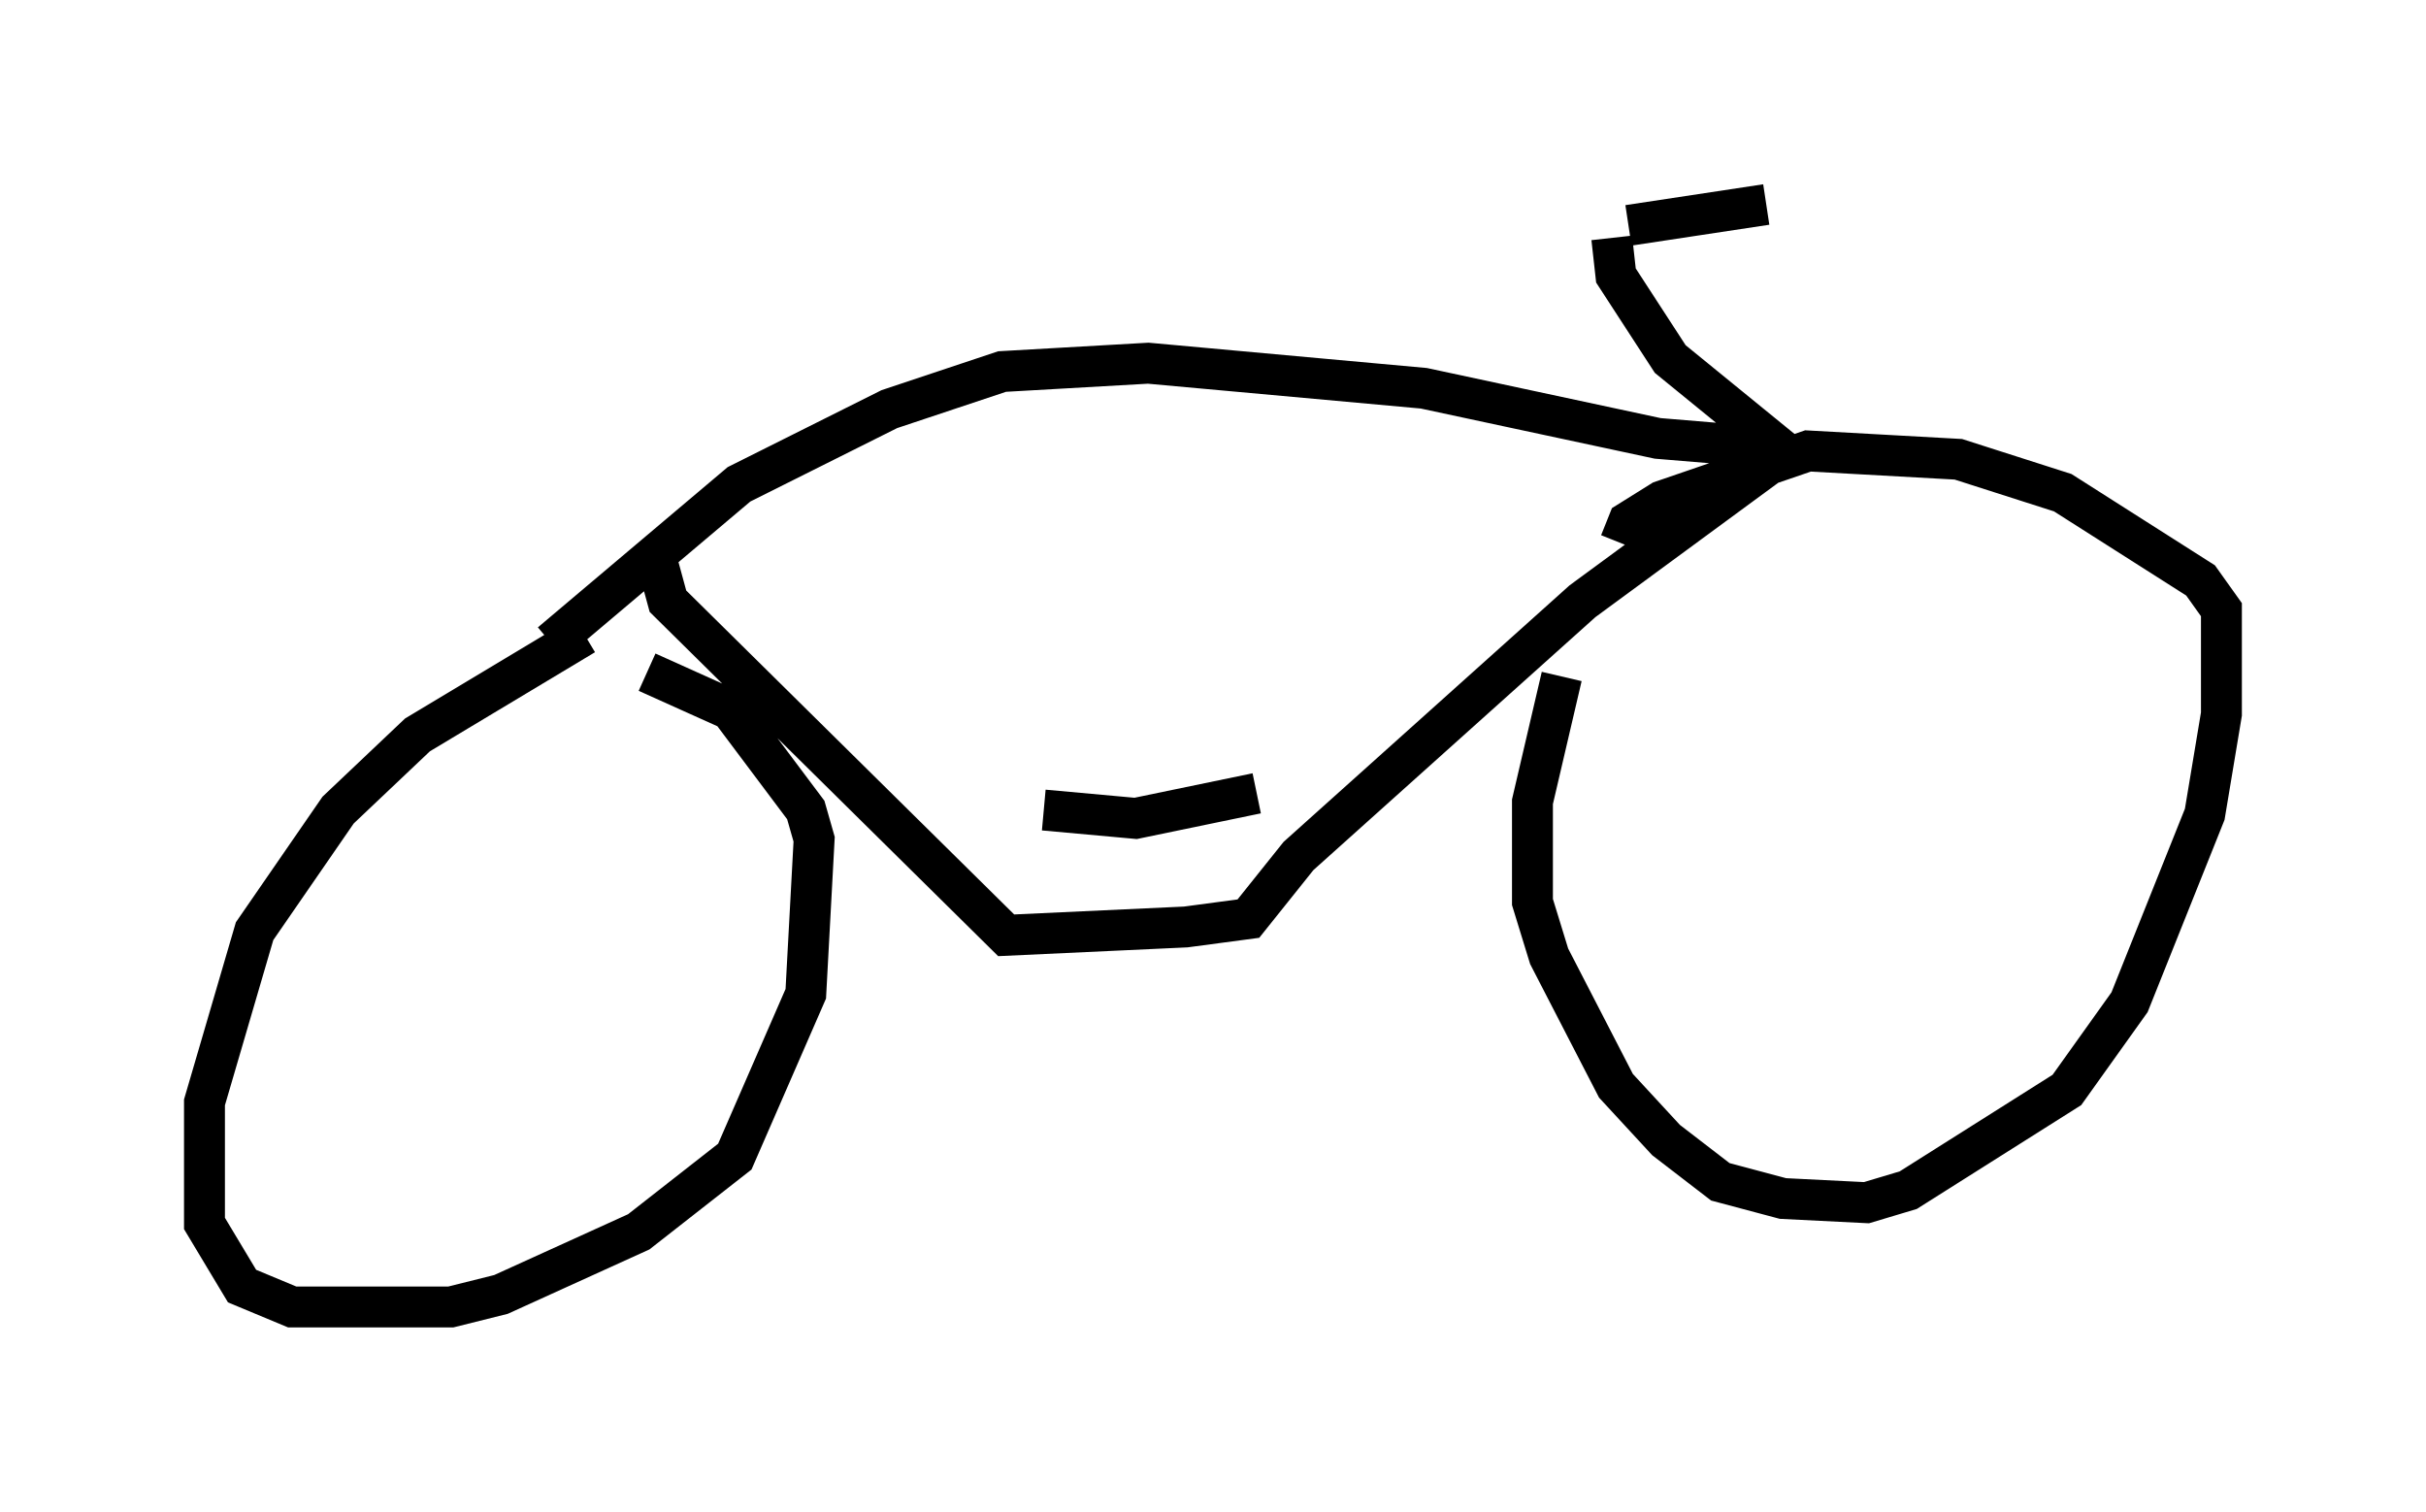 <?xml version="1.0" encoding="utf-8" ?>
<svg baseProfile="full" height="36.95" version="1.1" width="59.307" xmlns="http://www.w3.org/2000/svg" xmlns:ev="http://www.w3.org/2001/xml-events" xmlns:xlink="http://www.w3.org/1999/xlink"><defs /><rect fill="white" height="36.95" width="59.307" x="0" y="0" /><path d="M38.688, 15.923 m-0.51, 0.613 l-0.715, 3.063 0.0, 2.45 l0.408, 1.327 1.633, 3.165 l1.225, 1.327 1.327, 1.021 l1.531, 0.408 2.042, 0.102 l1.021, -0.306 3.879, -2.45 l1.531, -2.144 1.838, -4.594 l0.408, -2.45 0.0, -2.552 l-0.51, -0.715 -3.369, -2.144 l-2.552, -0.817 -3.675, -0.204 l-3.573, 1.225 -0.817, 0.51 l-0.204, 0.51 m3.981, -2.246 l-2.756, -2.246 -1.327, -2.042 l-0.102, -0.919 m0.408, -0.306 l3.369, -0.51 m-2.144, 5.104 l0.0, 0.0 m1.94, 0.817 l-2.45, -0.204 -5.717, -1.225 l-6.738, -0.613 -3.573, 0.204 l-2.756, 0.919 -3.675, 1.838 l-4.594, 3.879 m0.817, -0.204 l-4.083, 2.45 -1.94, 1.838 l-2.042, 2.96 -1.225, 4.185 l0.0, 2.96 0.919, 1.531 l1.225, 0.51 3.879, 0.0 l1.225, -0.306 3.369, -1.531 l2.348, -1.838 1.735, -3.981 l0.204, -3.777 -0.204, -0.715 l-1.838, -2.45 -2.042, -0.919 m0.204, -2.858 l0.306, 1.123 8.269, 8.167 l4.39, -0.204 1.531, -0.204 l1.225, -1.531 6.942, -6.227 l5.002, -3.675 m-18.171, 8.779 l2.246, 0.204 2.96, -0.613 " fill="none" stroke="black" stroke-width="1" /></svg>